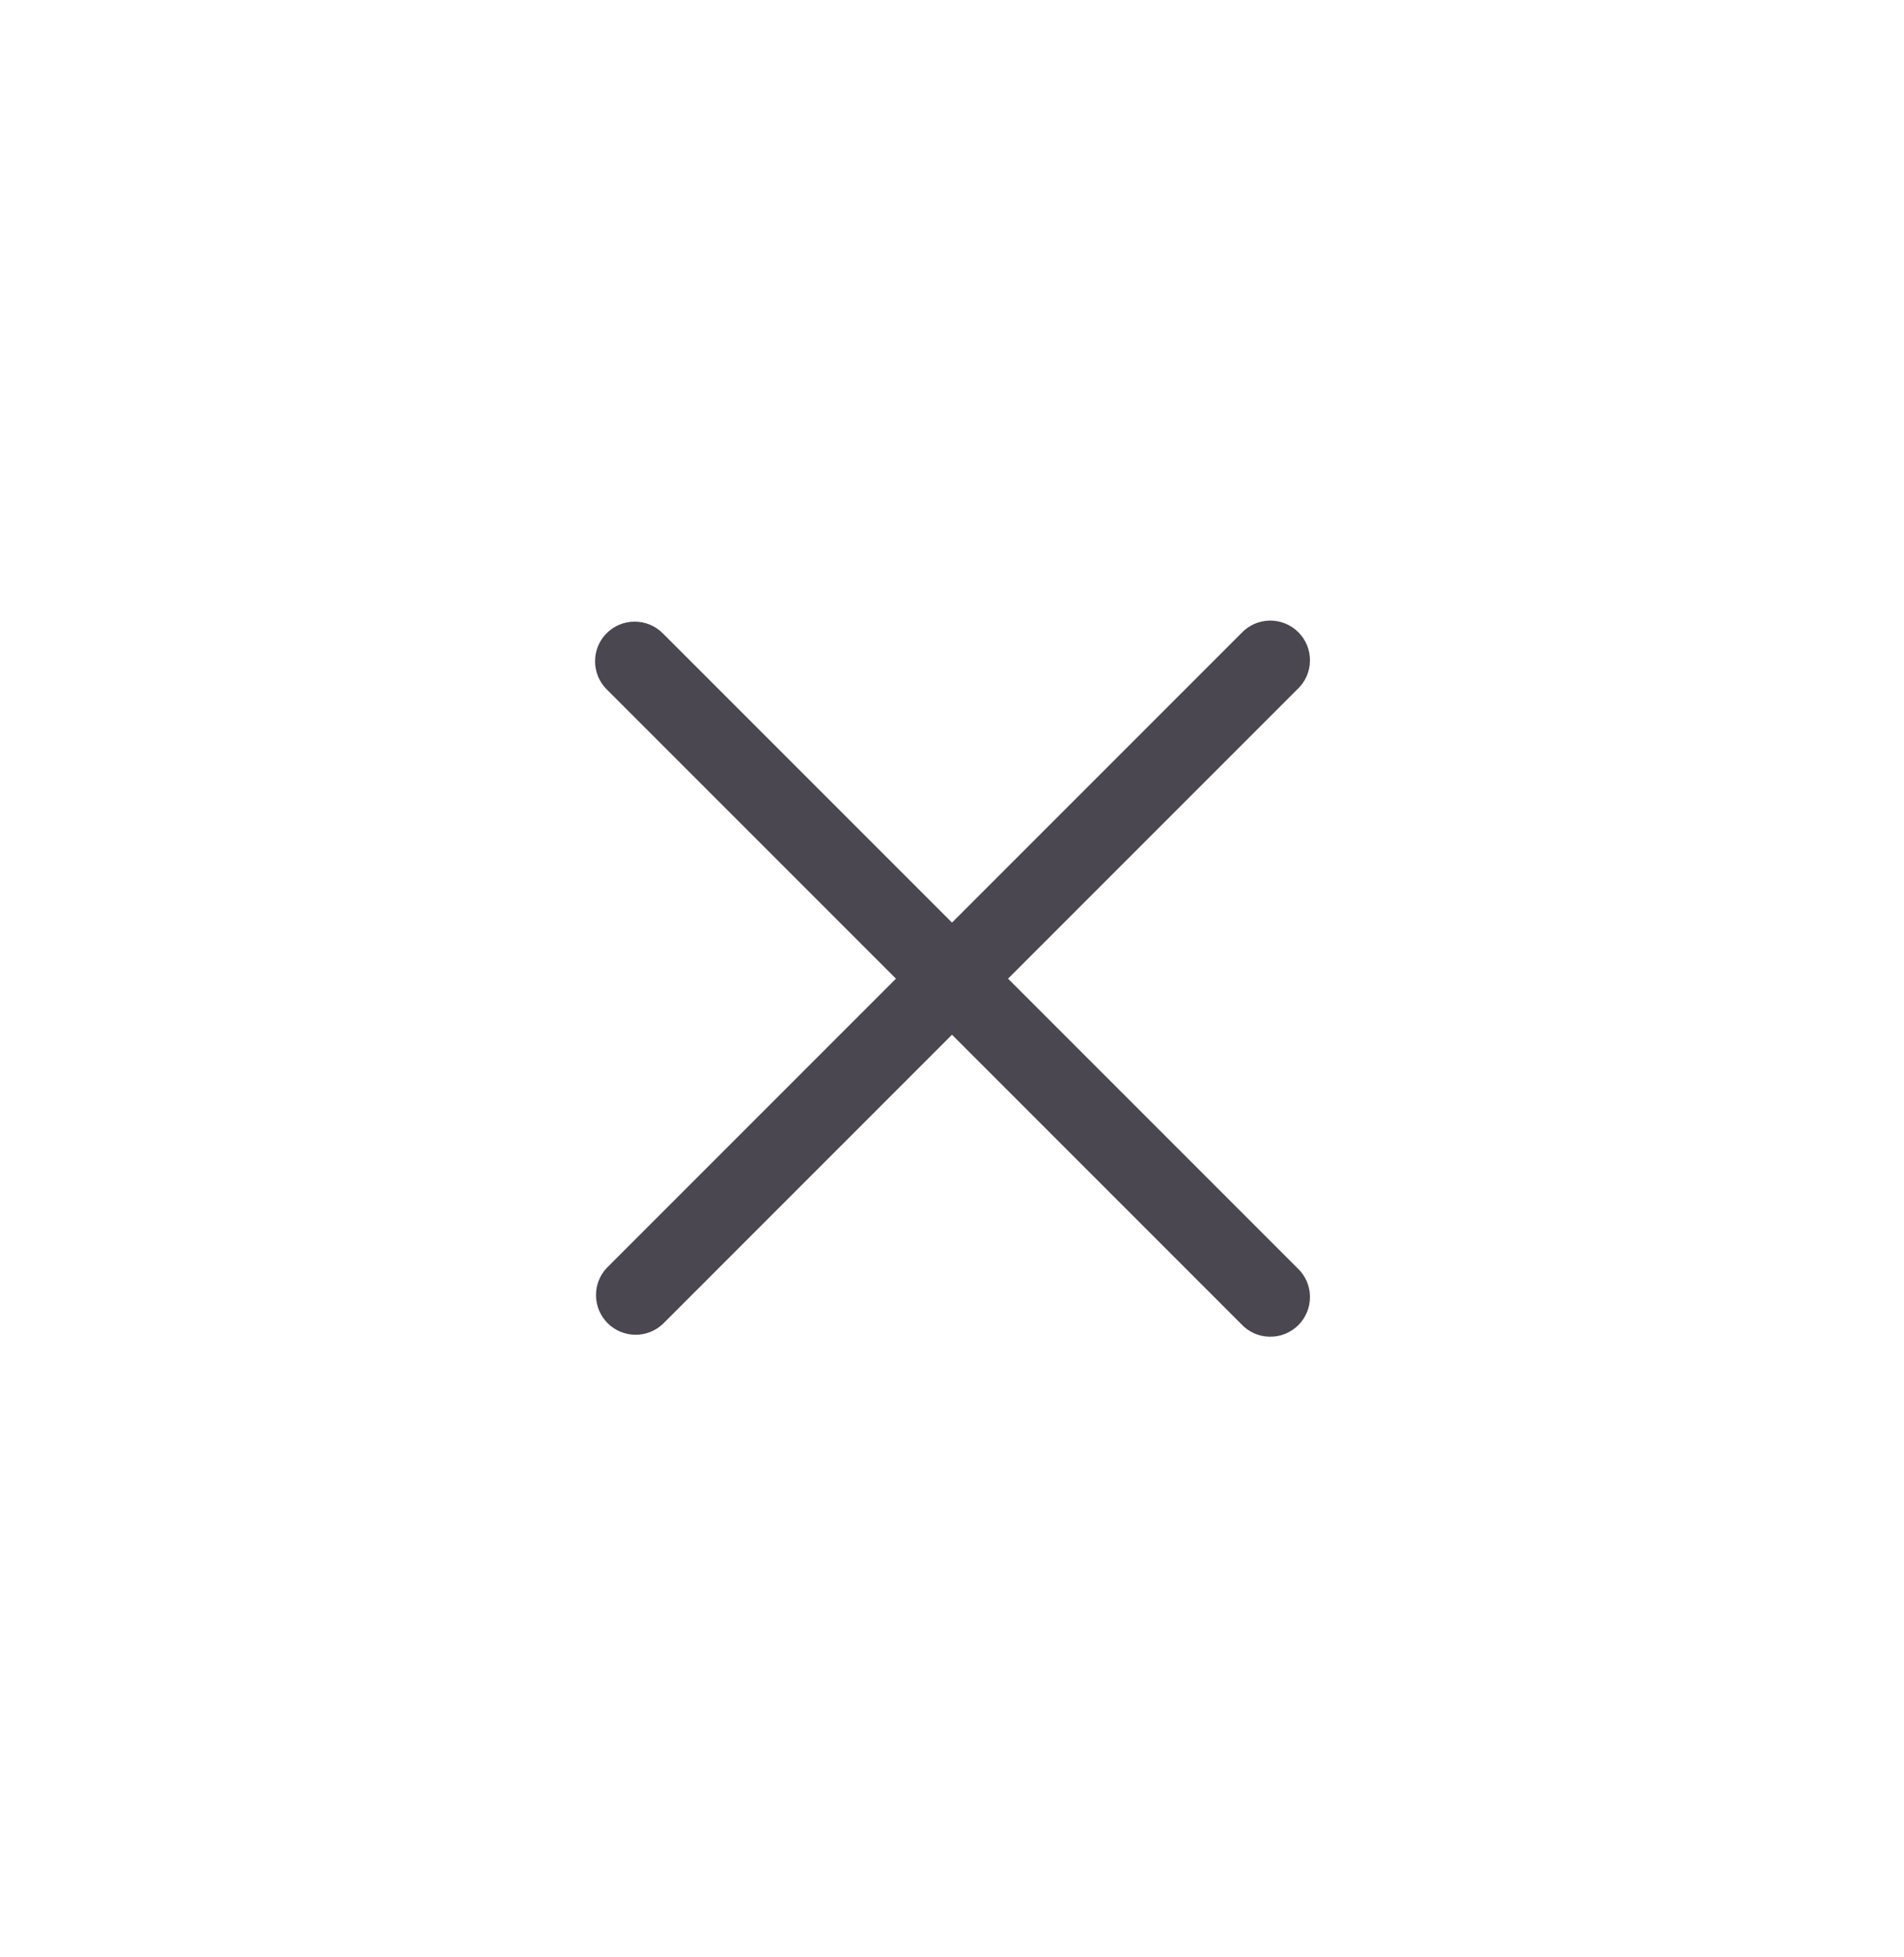 <svg width="36" height="37" viewBox="0 0 36 37" fill="none" xmlns="http://www.w3.org/2000/svg">
<path fill-rule="evenodd" clip-rule="evenodd" d="M11.47 11.97C11.611 11.829 11.801 11.751 12 11.751C12.199 11.751 12.389 11.829 12.53 11.97L18 17.44L23.47 11.97C23.538 11.896 23.621 11.837 23.713 11.796C23.805 11.755 23.905 11.733 24.005 11.731C24.106 11.729 24.206 11.748 24.299 11.786C24.393 11.823 24.478 11.88 24.549 11.951C24.62 12.022 24.676 12.107 24.714 12.2C24.752 12.294 24.77 12.394 24.768 12.494C24.767 12.595 24.745 12.694 24.704 12.786C24.663 12.878 24.604 12.961 24.53 13.03L19.06 18.5L24.53 23.97C24.604 24.039 24.663 24.121 24.704 24.213C24.745 24.305 24.767 24.405 24.768 24.505C24.77 24.606 24.752 24.706 24.714 24.799C24.676 24.893 24.62 24.978 24.549 25.049C24.478 25.12 24.393 25.176 24.299 25.214C24.206 25.252 24.106 25.27 24.005 25.268C23.905 25.267 23.805 25.245 23.713 25.204C23.621 25.163 23.538 25.104 23.47 25.03L18 19.56L12.53 25.03C12.388 25.162 12.2 25.235 12.005 25.231C11.811 25.228 11.626 25.149 11.488 25.012C11.351 24.874 11.272 24.689 11.269 24.494C11.265 24.3 11.337 24.112 11.47 23.97L16.94 18.5L11.47 13.03C11.329 12.889 11.251 12.699 11.251 12.5C11.251 12.301 11.329 12.111 11.47 11.97Z" fill="#1E1A26" fill-opacity="0.8"/>
</svg>
